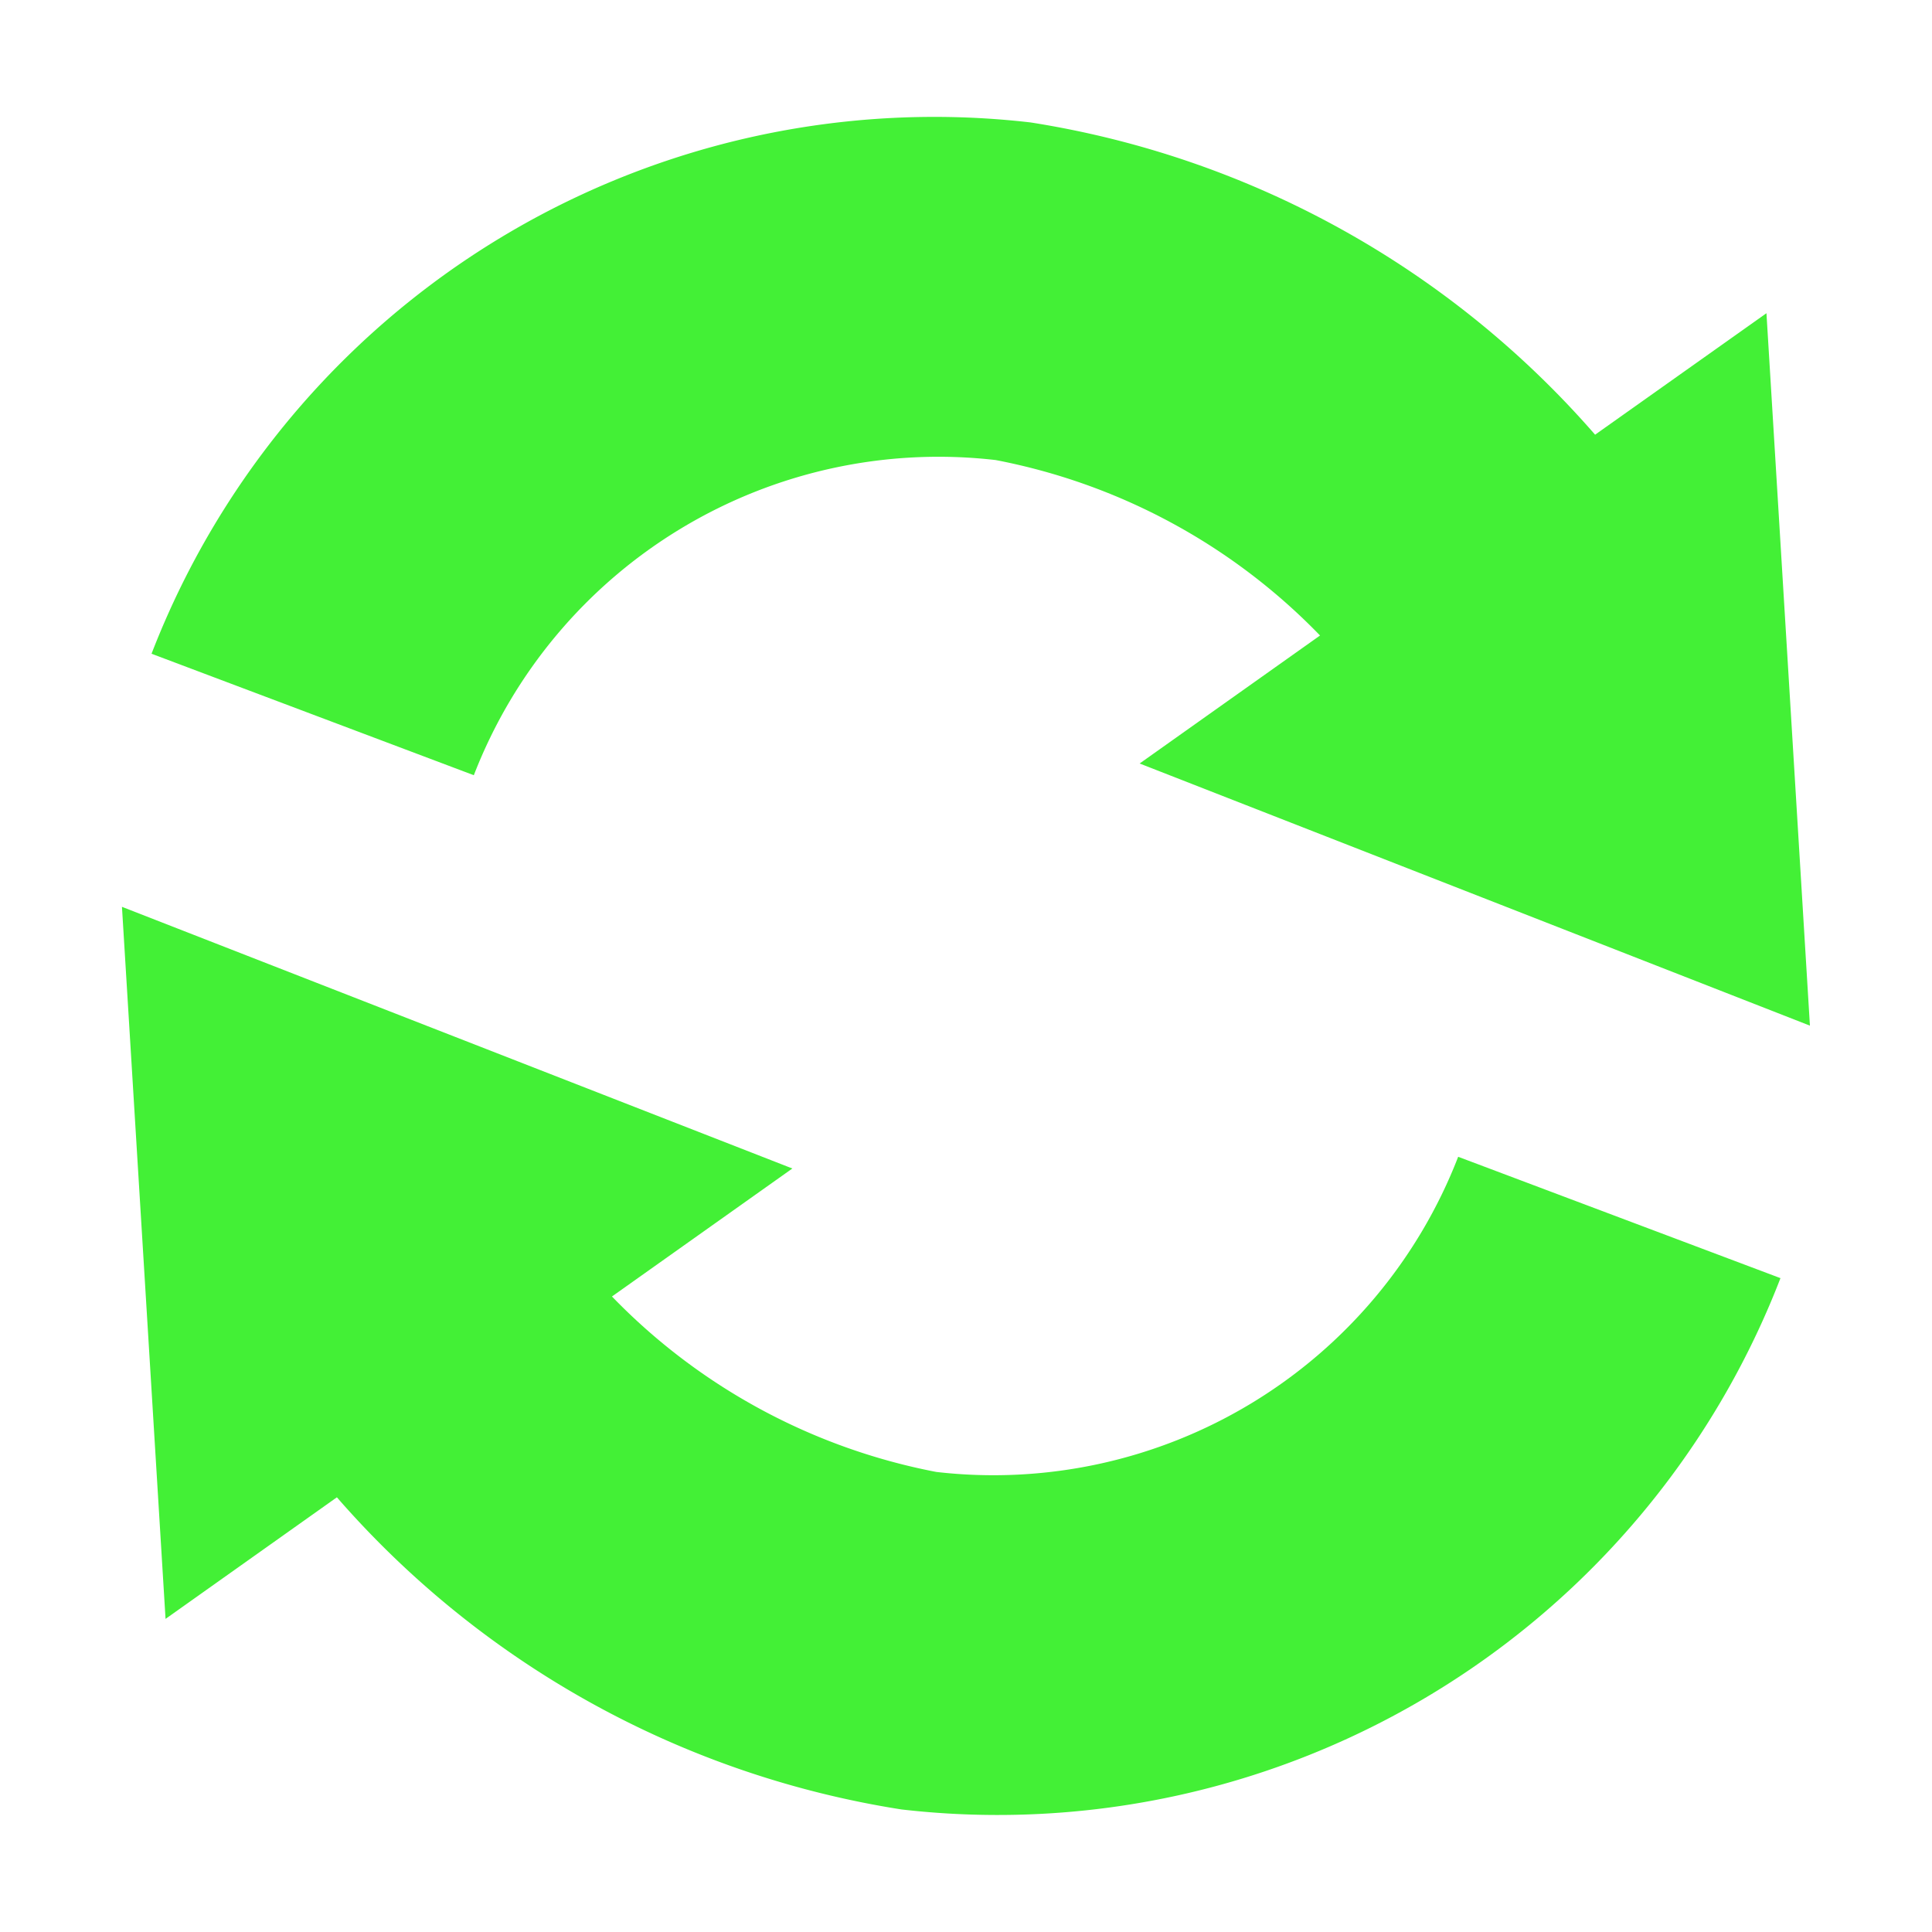 <svg xmlns="http://www.w3.org/2000/svg" width="16" height="16" viewBox="0 0 16 16">
  <defs>
    <style>
      .cls-1 {
        fill: #43f036;
        fill-rule: evenodd;
      }
    </style>
  </defs>
  <path class="cls-1" d="M9.438,6.323l1.494-1.06A5.064,5.064,0,0,0,8.246,3.81,4.127,4.127,0,0,0,3.924,6.42L1.255,5.414a6.949,6.949,0,0,1,7.28-4.4A7.8,7.8,0,0,1,13.21,3.6l1.419-1.006,0.36,5.9Zm-4.37,4.414A5.064,5.064,0,0,0,7.754,12.19a4.127,4.127,0,0,0,4.322-2.61l2.669,1.005a6.949,6.949,0,0,1-7.28,4.4A7.8,7.8,0,0,1,2.79,12.4L1.371,13.407,1.01,7.51,6.562,9.677Z"/>
</svg>
